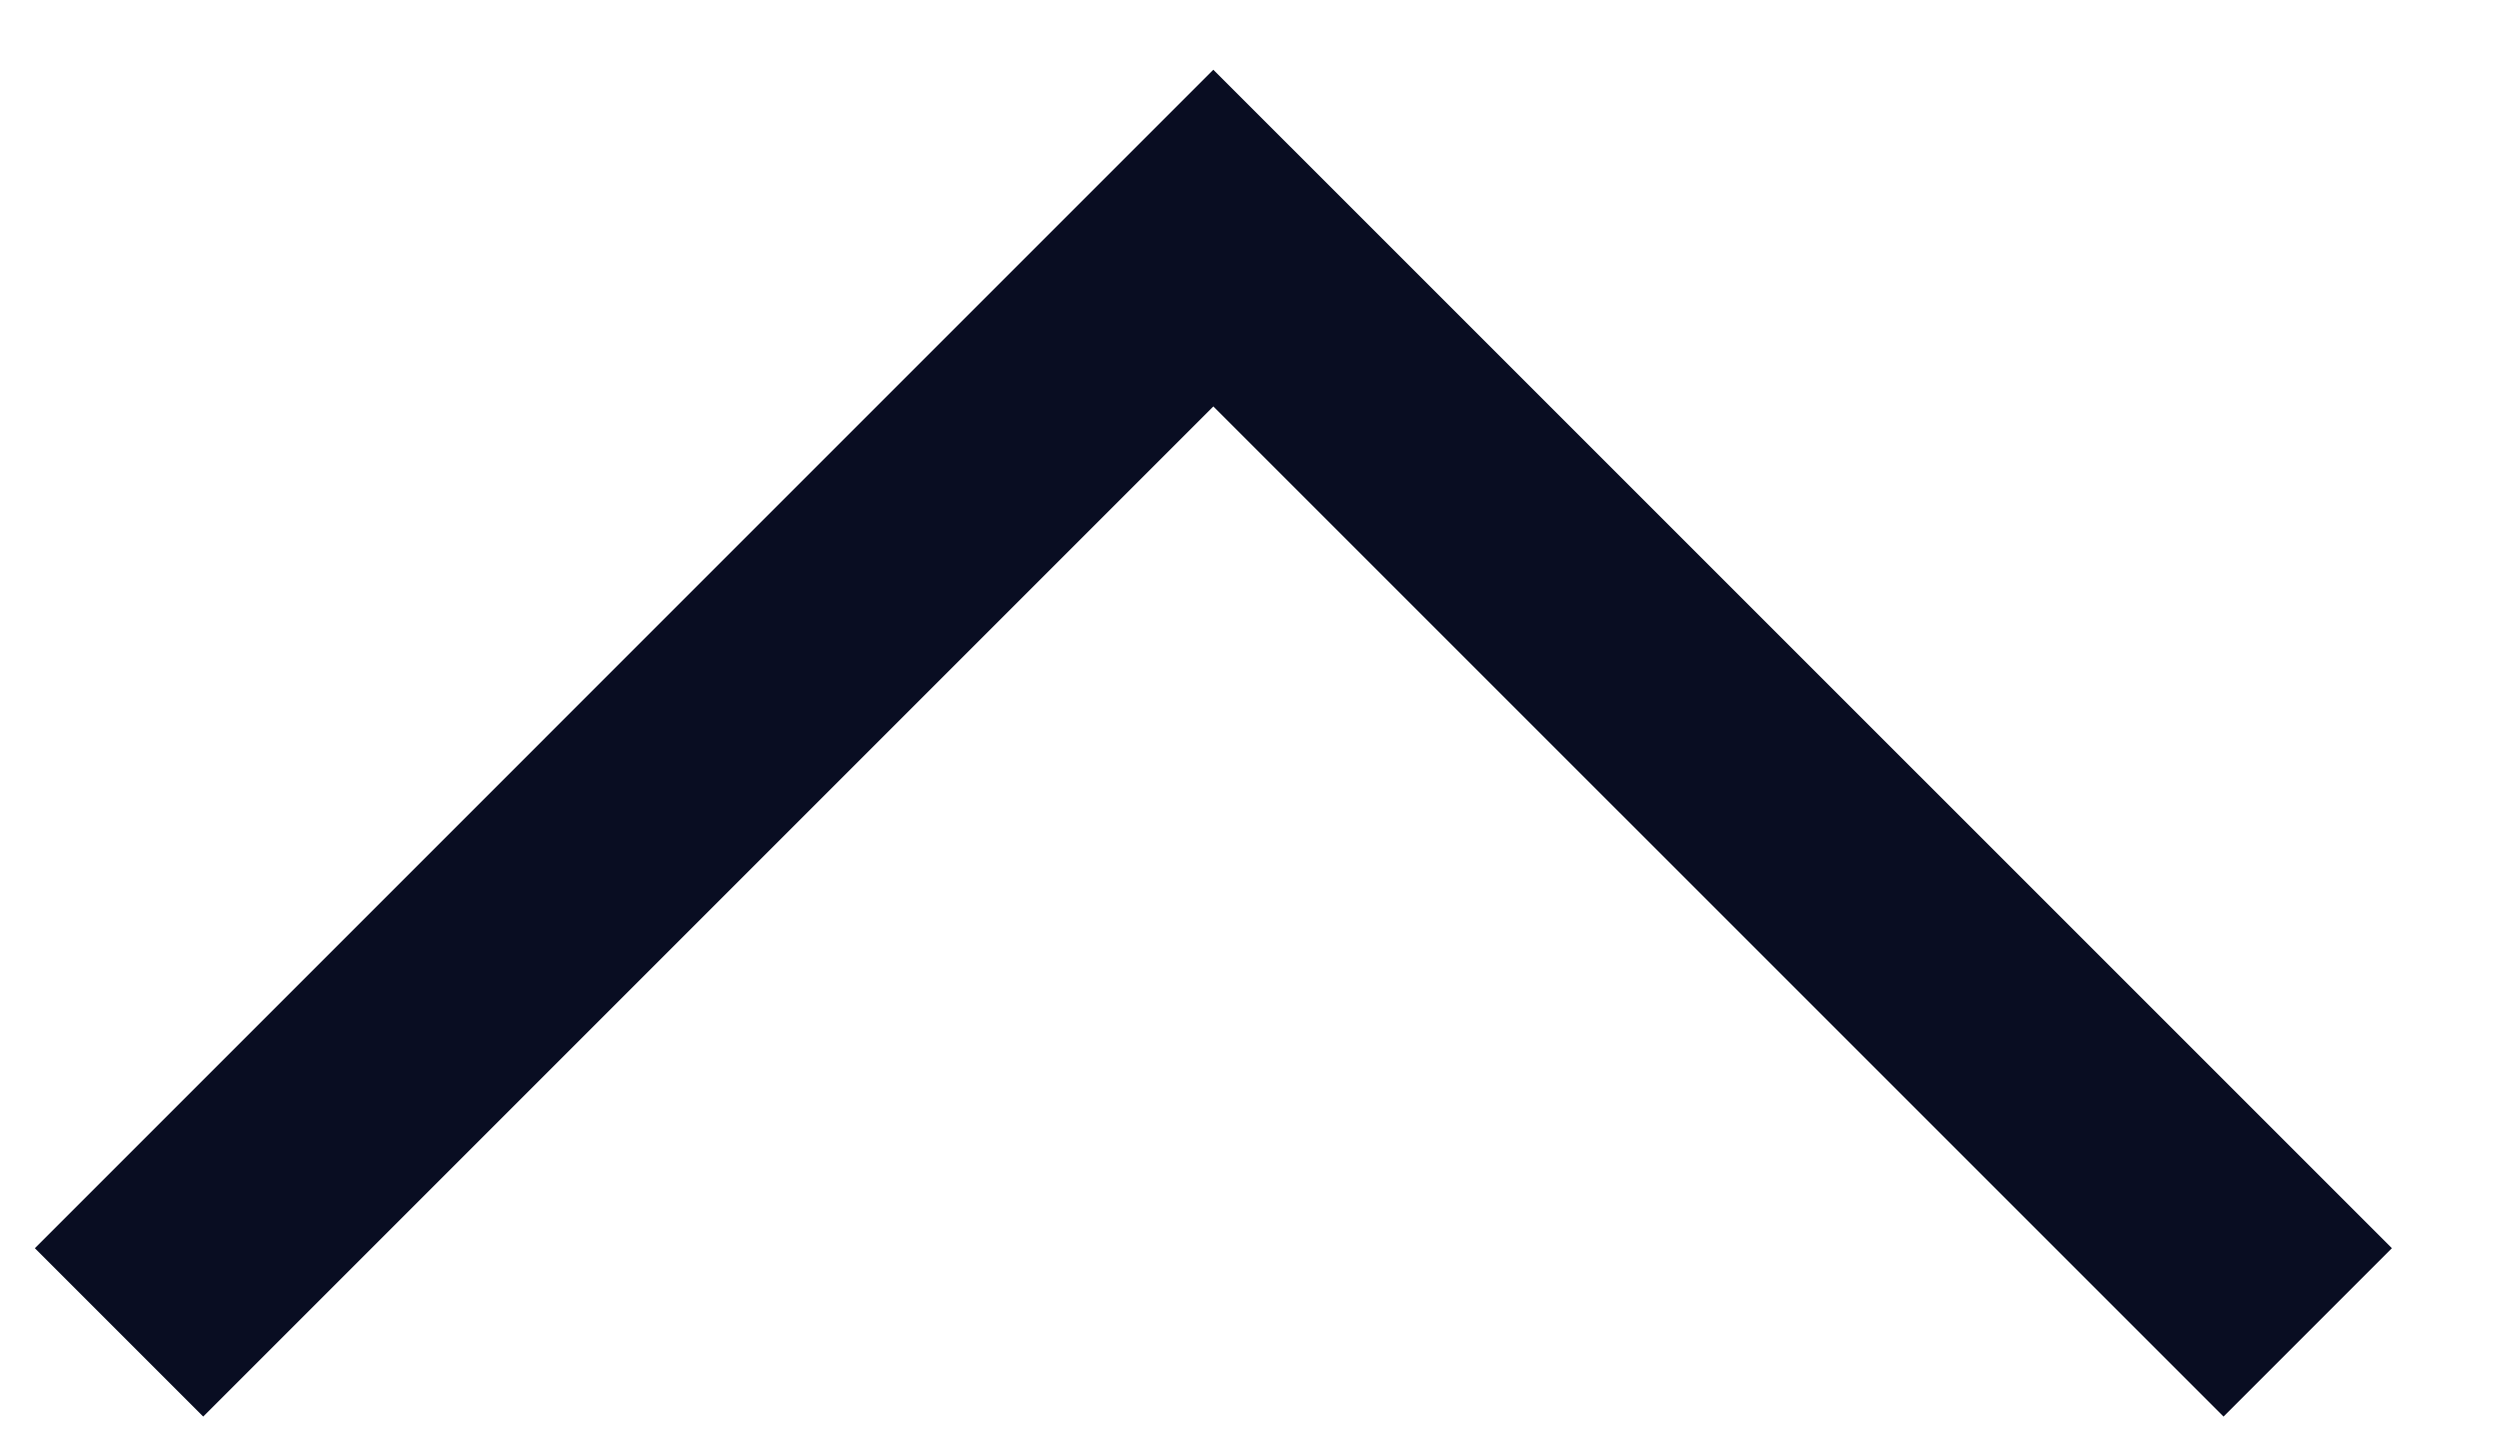 <svg xmlns="http://www.w3.org/2000/svg" width="21" height="12" viewBox="0 0 21 12">
    <path fill="none" fill-rule="evenodd" stroke="#090D22" stroke-width="2" d="M19.385 11.192L10.192 2 1 11.192"/>
</svg>
